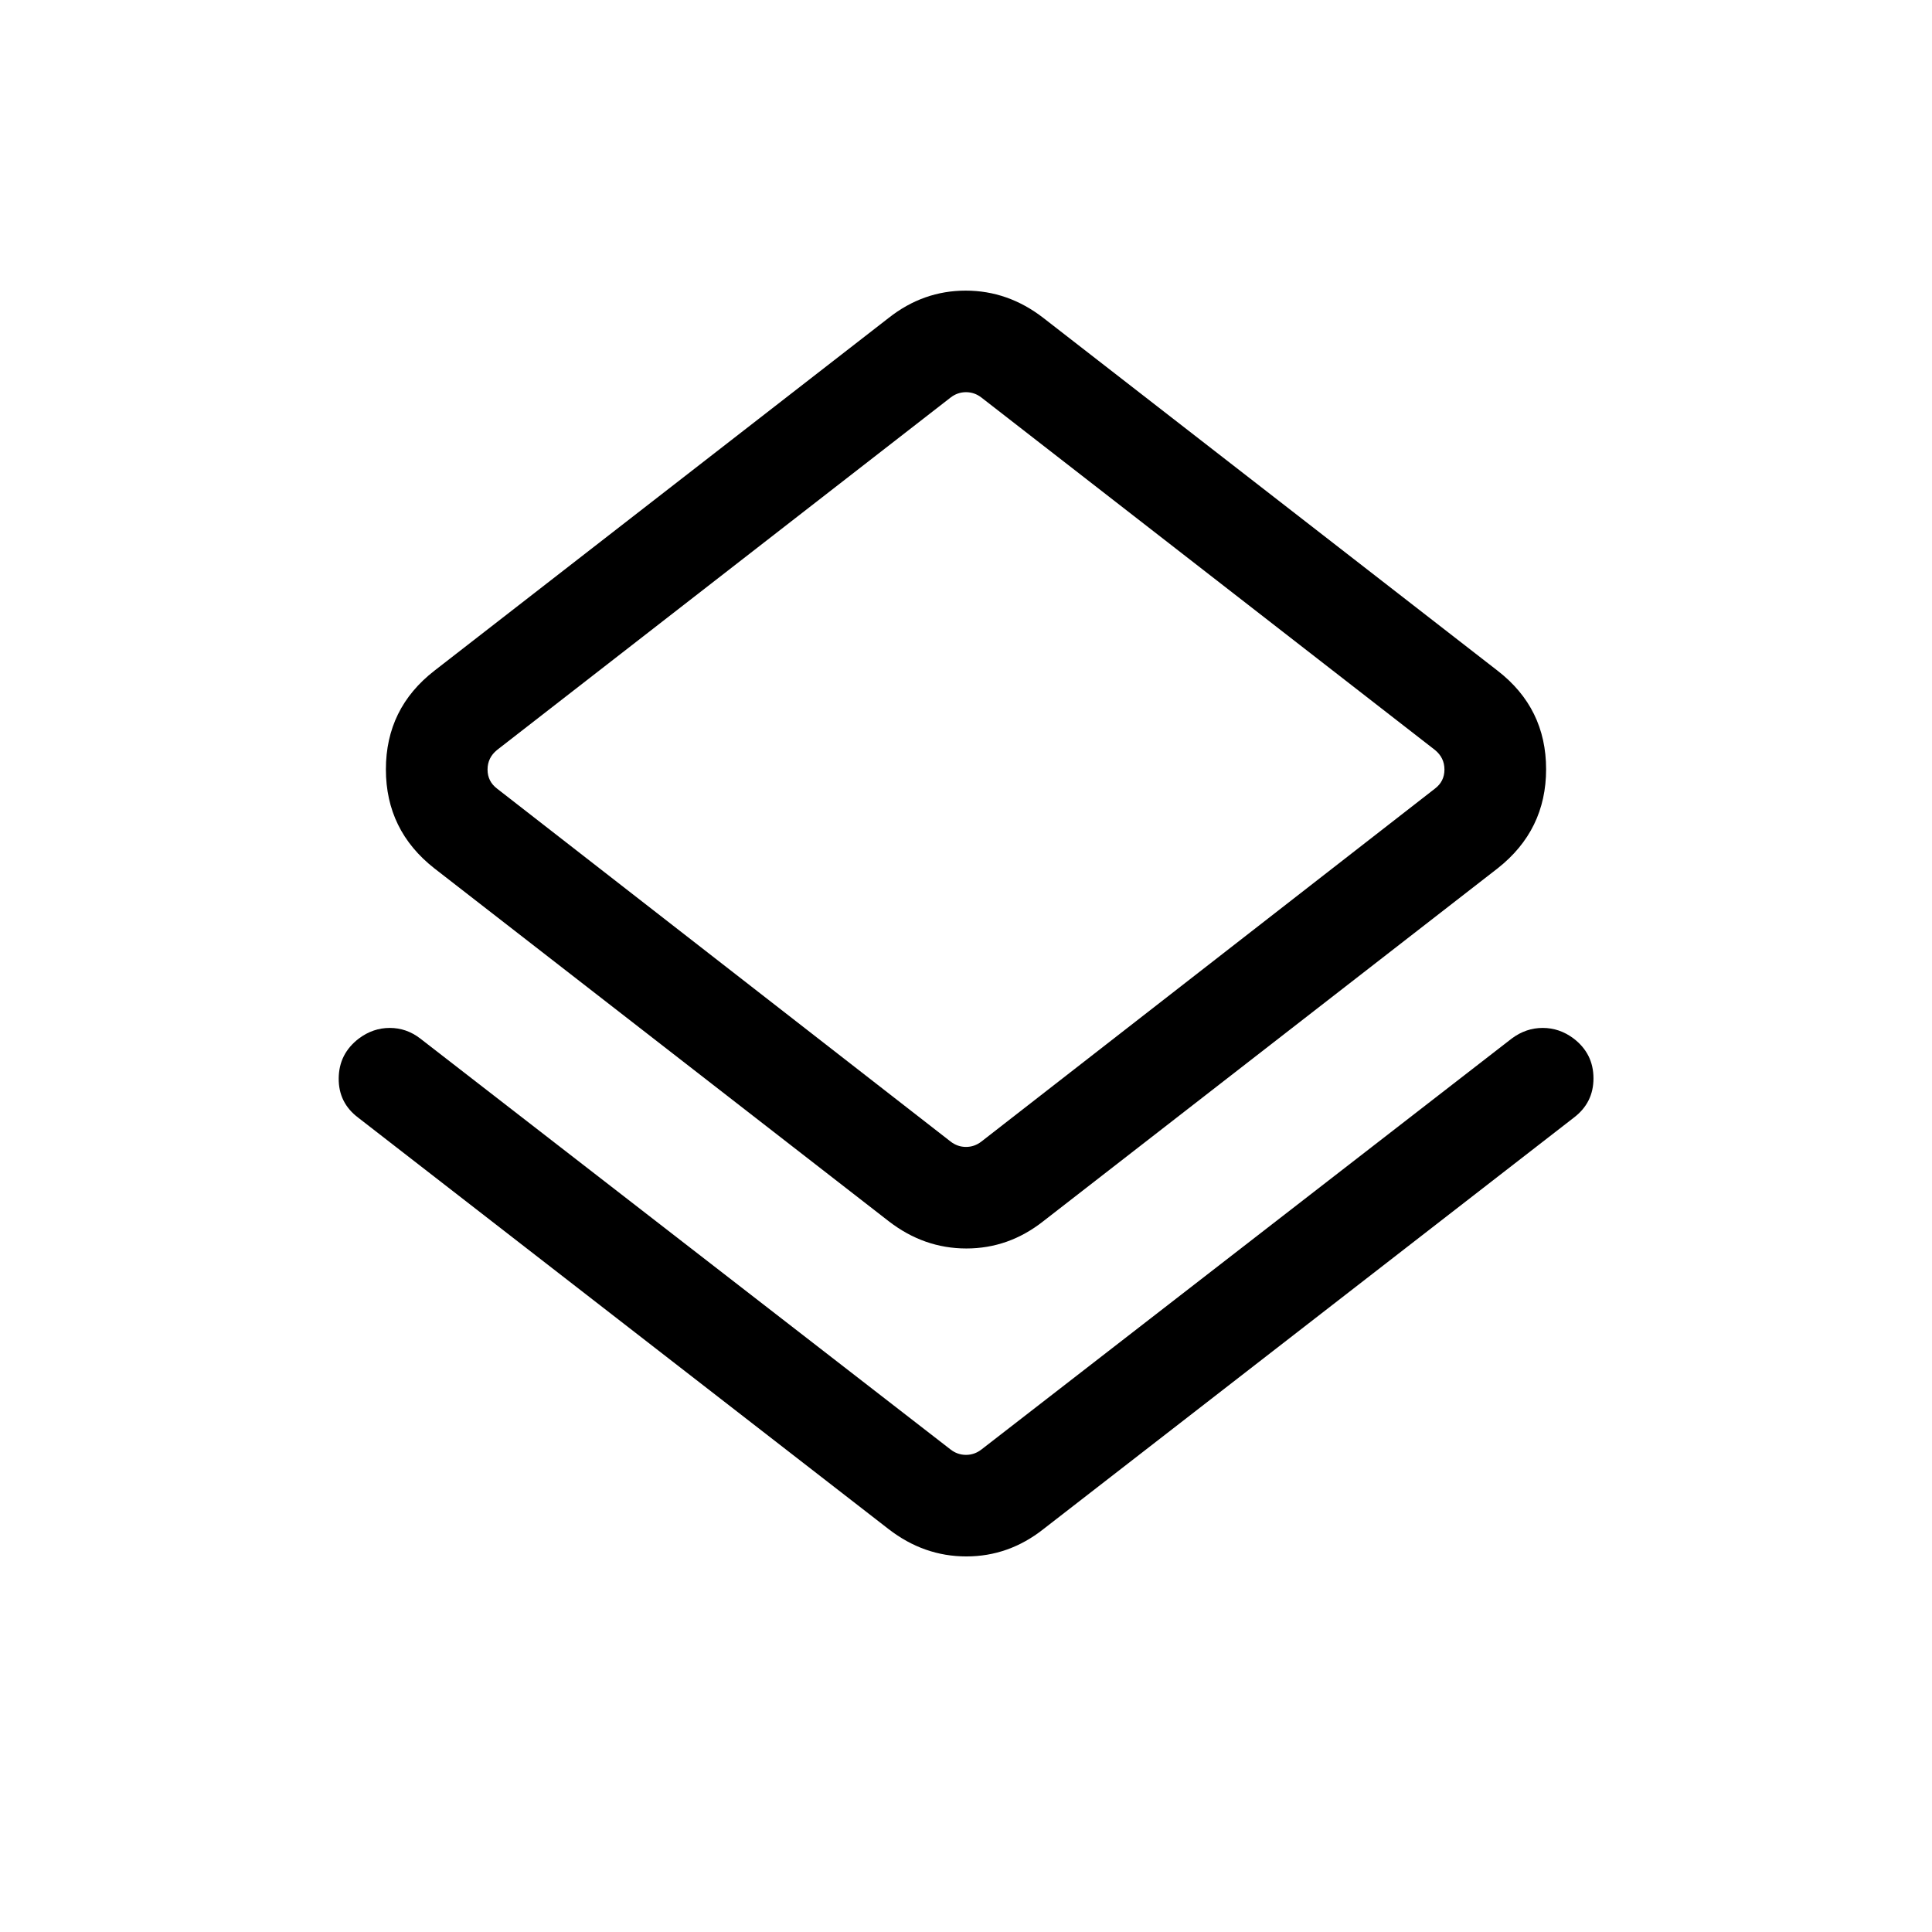 <svg xmlns="http://www.w3.org/2000/svg" height="40" viewBox="0 -960 960 960" width="40"><path d="M178.05-404.59q-9.87-7.4-9.75-19.61.11-12.21 10.03-19.78 7.03-5.25 15.34-5.25 8.31 0 15.13 5.25l263.51 204.21q3.46 2.69 7.69 2.69t7.69-2.69L751.2-443.98q7.04-5.25 15.37-5.25 8.33 0 15.31 5.23 9.87 7.53 9.91 19.75.03 12.22-9.84 19.66L518.44-200.18q-17.18 13.56-38.27 13.56-21.09 0-38.61-13.56L178.05-404.59Zm263.51 51.38L215.87-528.49q-24.12-18.89-24.12-49.21 0-30.33 24.12-49.04l225.69-175.28q17.18-13.57 38.27-13.57 21.09 0 38.61 13.57l225.69 175.28q24.12 18.64 24.12 48.96t-24.12 49.29L518.44-353.21q-17.18 13.57-38.27 13.57-21.09 0-38.61-13.57Zm46.13-39.59L713-568.13q4.74-3.59 4.74-9.49 0-5.89-4.74-9.74L487.69-762.44q-3.46-2.69-7.69-2.69t-7.69 2.69L247-587.36q-4.74 3.85-4.74 9.74 0 5.9 4.74 9.49L472.31-392.8q3.46 2.7 7.69 2.7t7.69-2.7ZM480-577.74Z"/></svg>